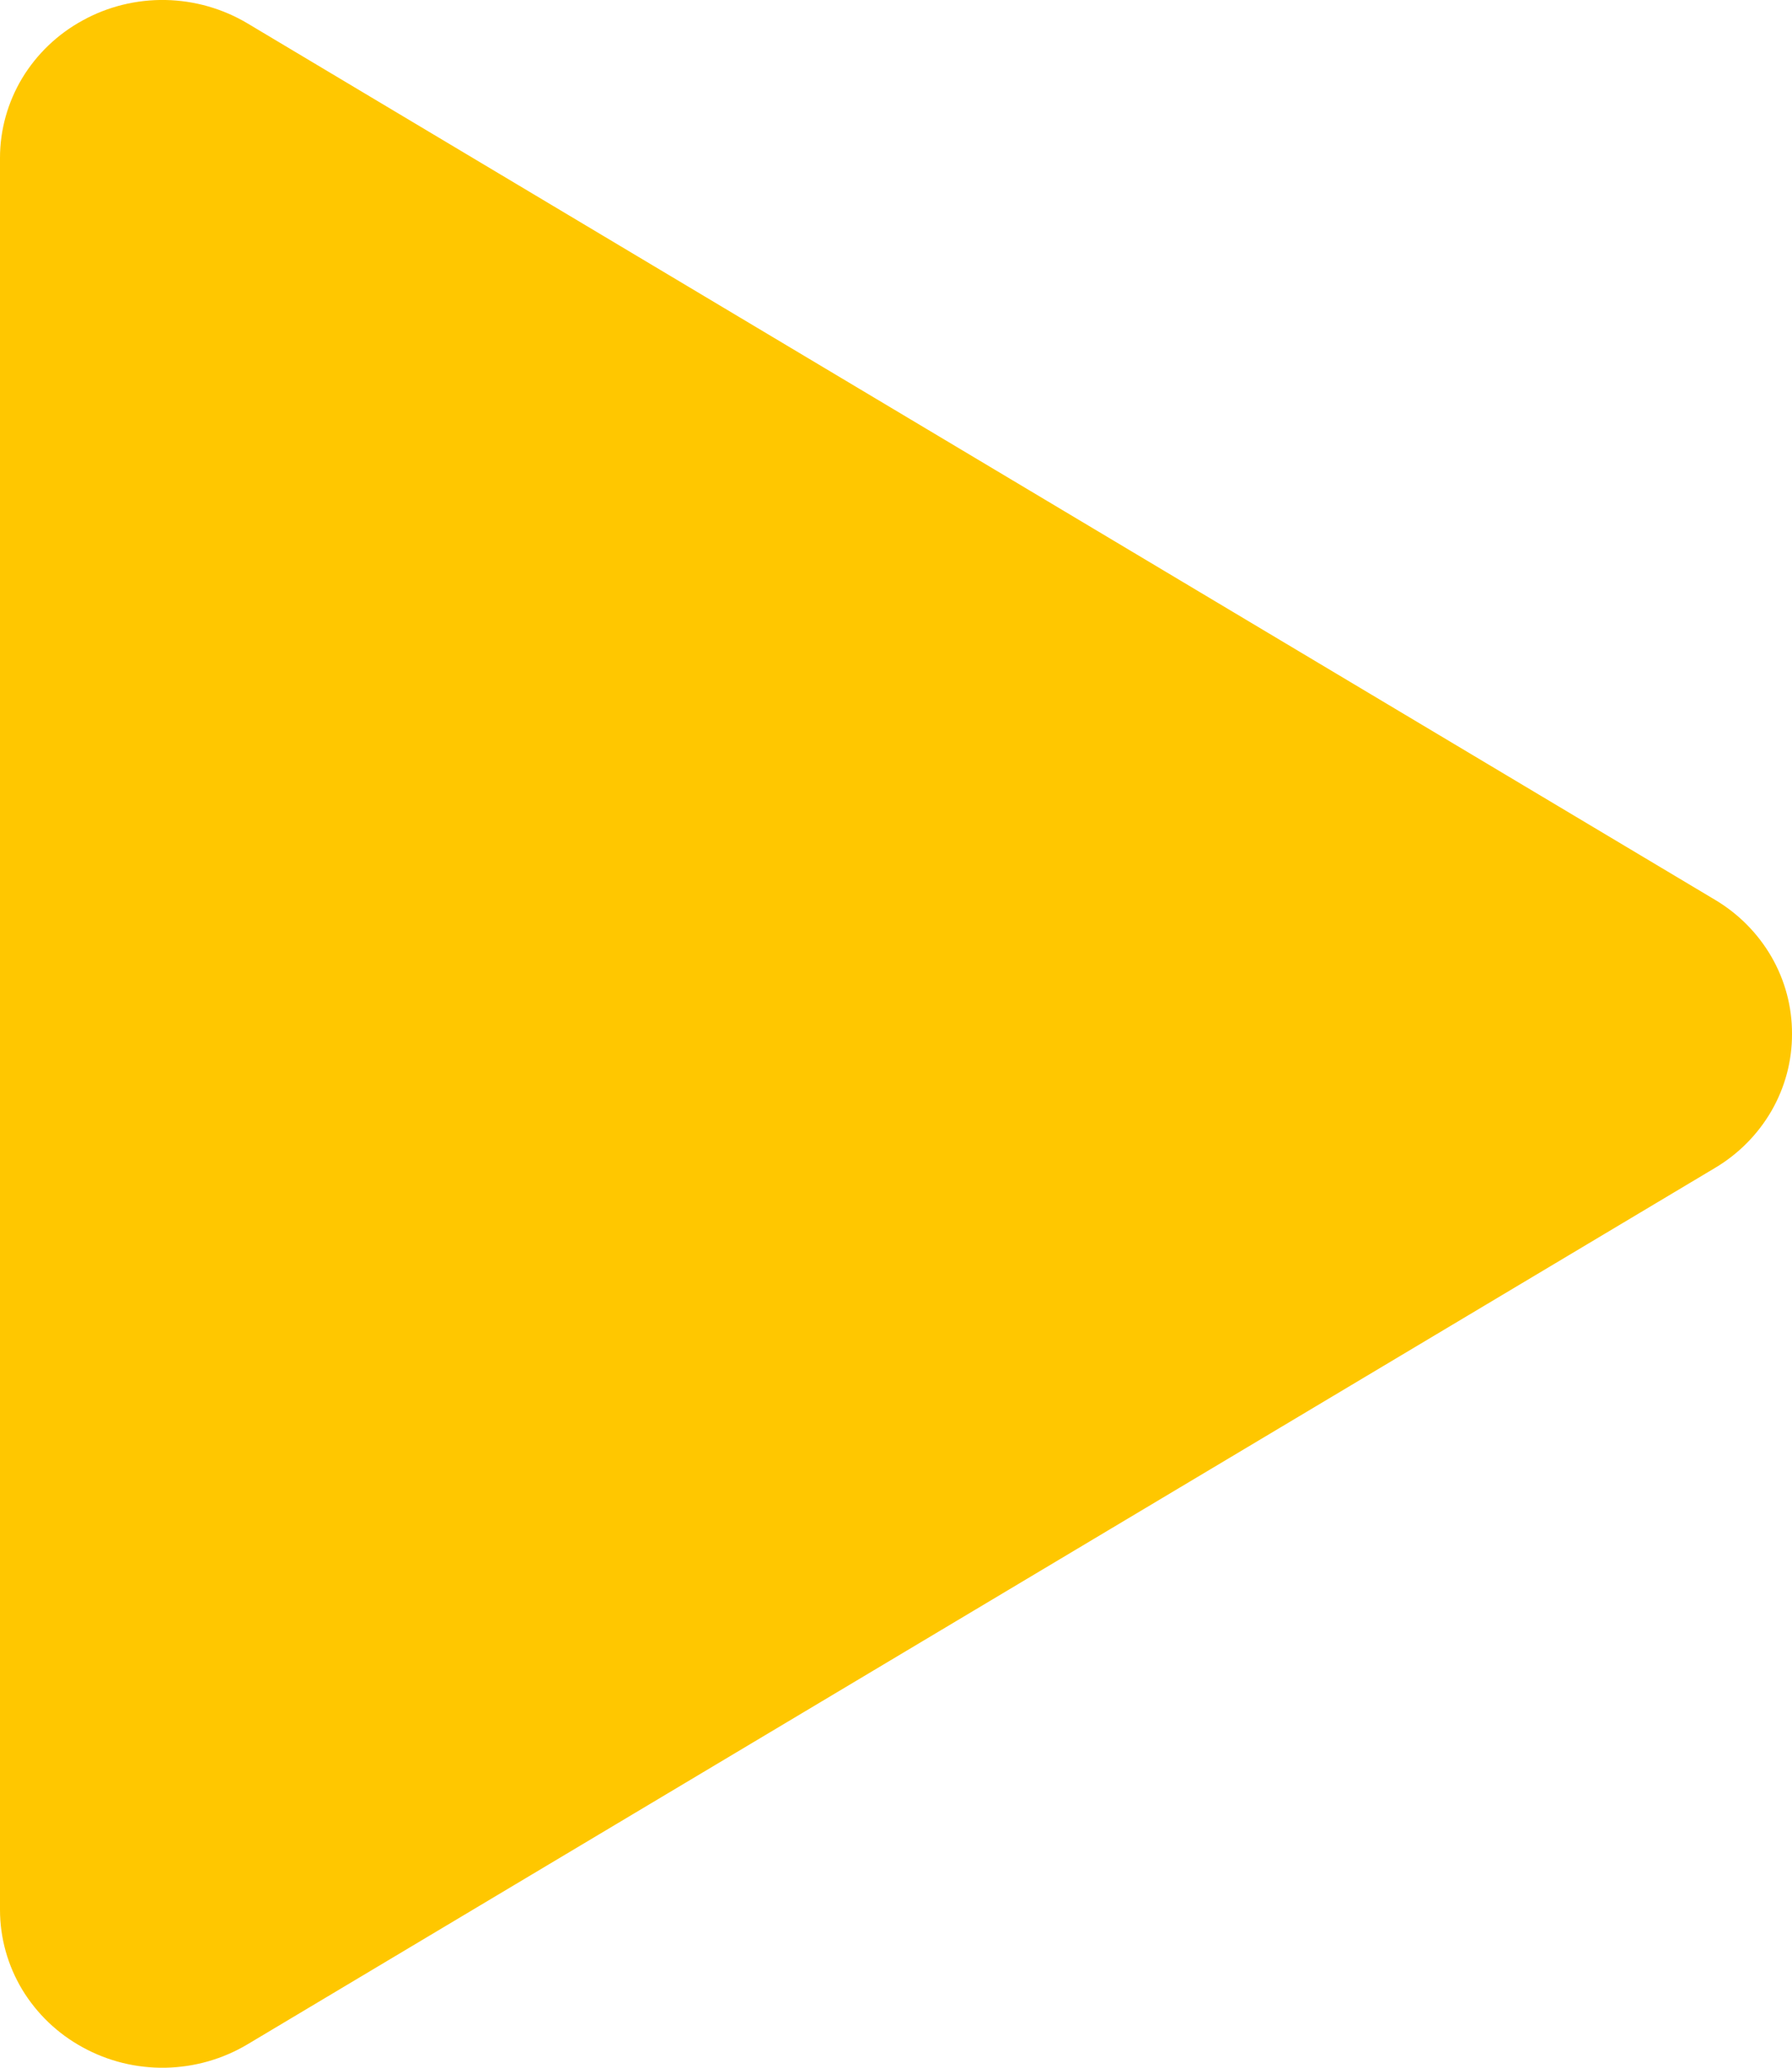 <svg width="13" height="15" viewBox="0 0 13 15" fill="none" xmlns="http://www.w3.org/2000/svg">
<path d="M13 7.5C13.001 7.696 12.949 7.889 12.851 8.059C12.752 8.23 12.61 8.373 12.439 8.474L1.796 14.83C1.617 14.937 1.411 14.996 1.201 15C0.991 15.004 0.783 14.953 0.6 14.852C0.418 14.753 0.267 14.608 0.161 14.433C0.056 14.258 0 14.058 0 13.855V1.145C0 0.942 0.056 0.742 0.161 0.567C0.267 0.392 0.418 0.247 0.6 0.148C0.783 0.047 0.991 -0.004 1.201 0C1.411 0.004 1.617 0.063 1.796 0.17L12.439 6.526C12.61 6.627 12.752 6.77 12.851 6.941C12.949 7.111 13.001 7.304 13 7.5Z" fill="#FFC700"/>
</svg>
